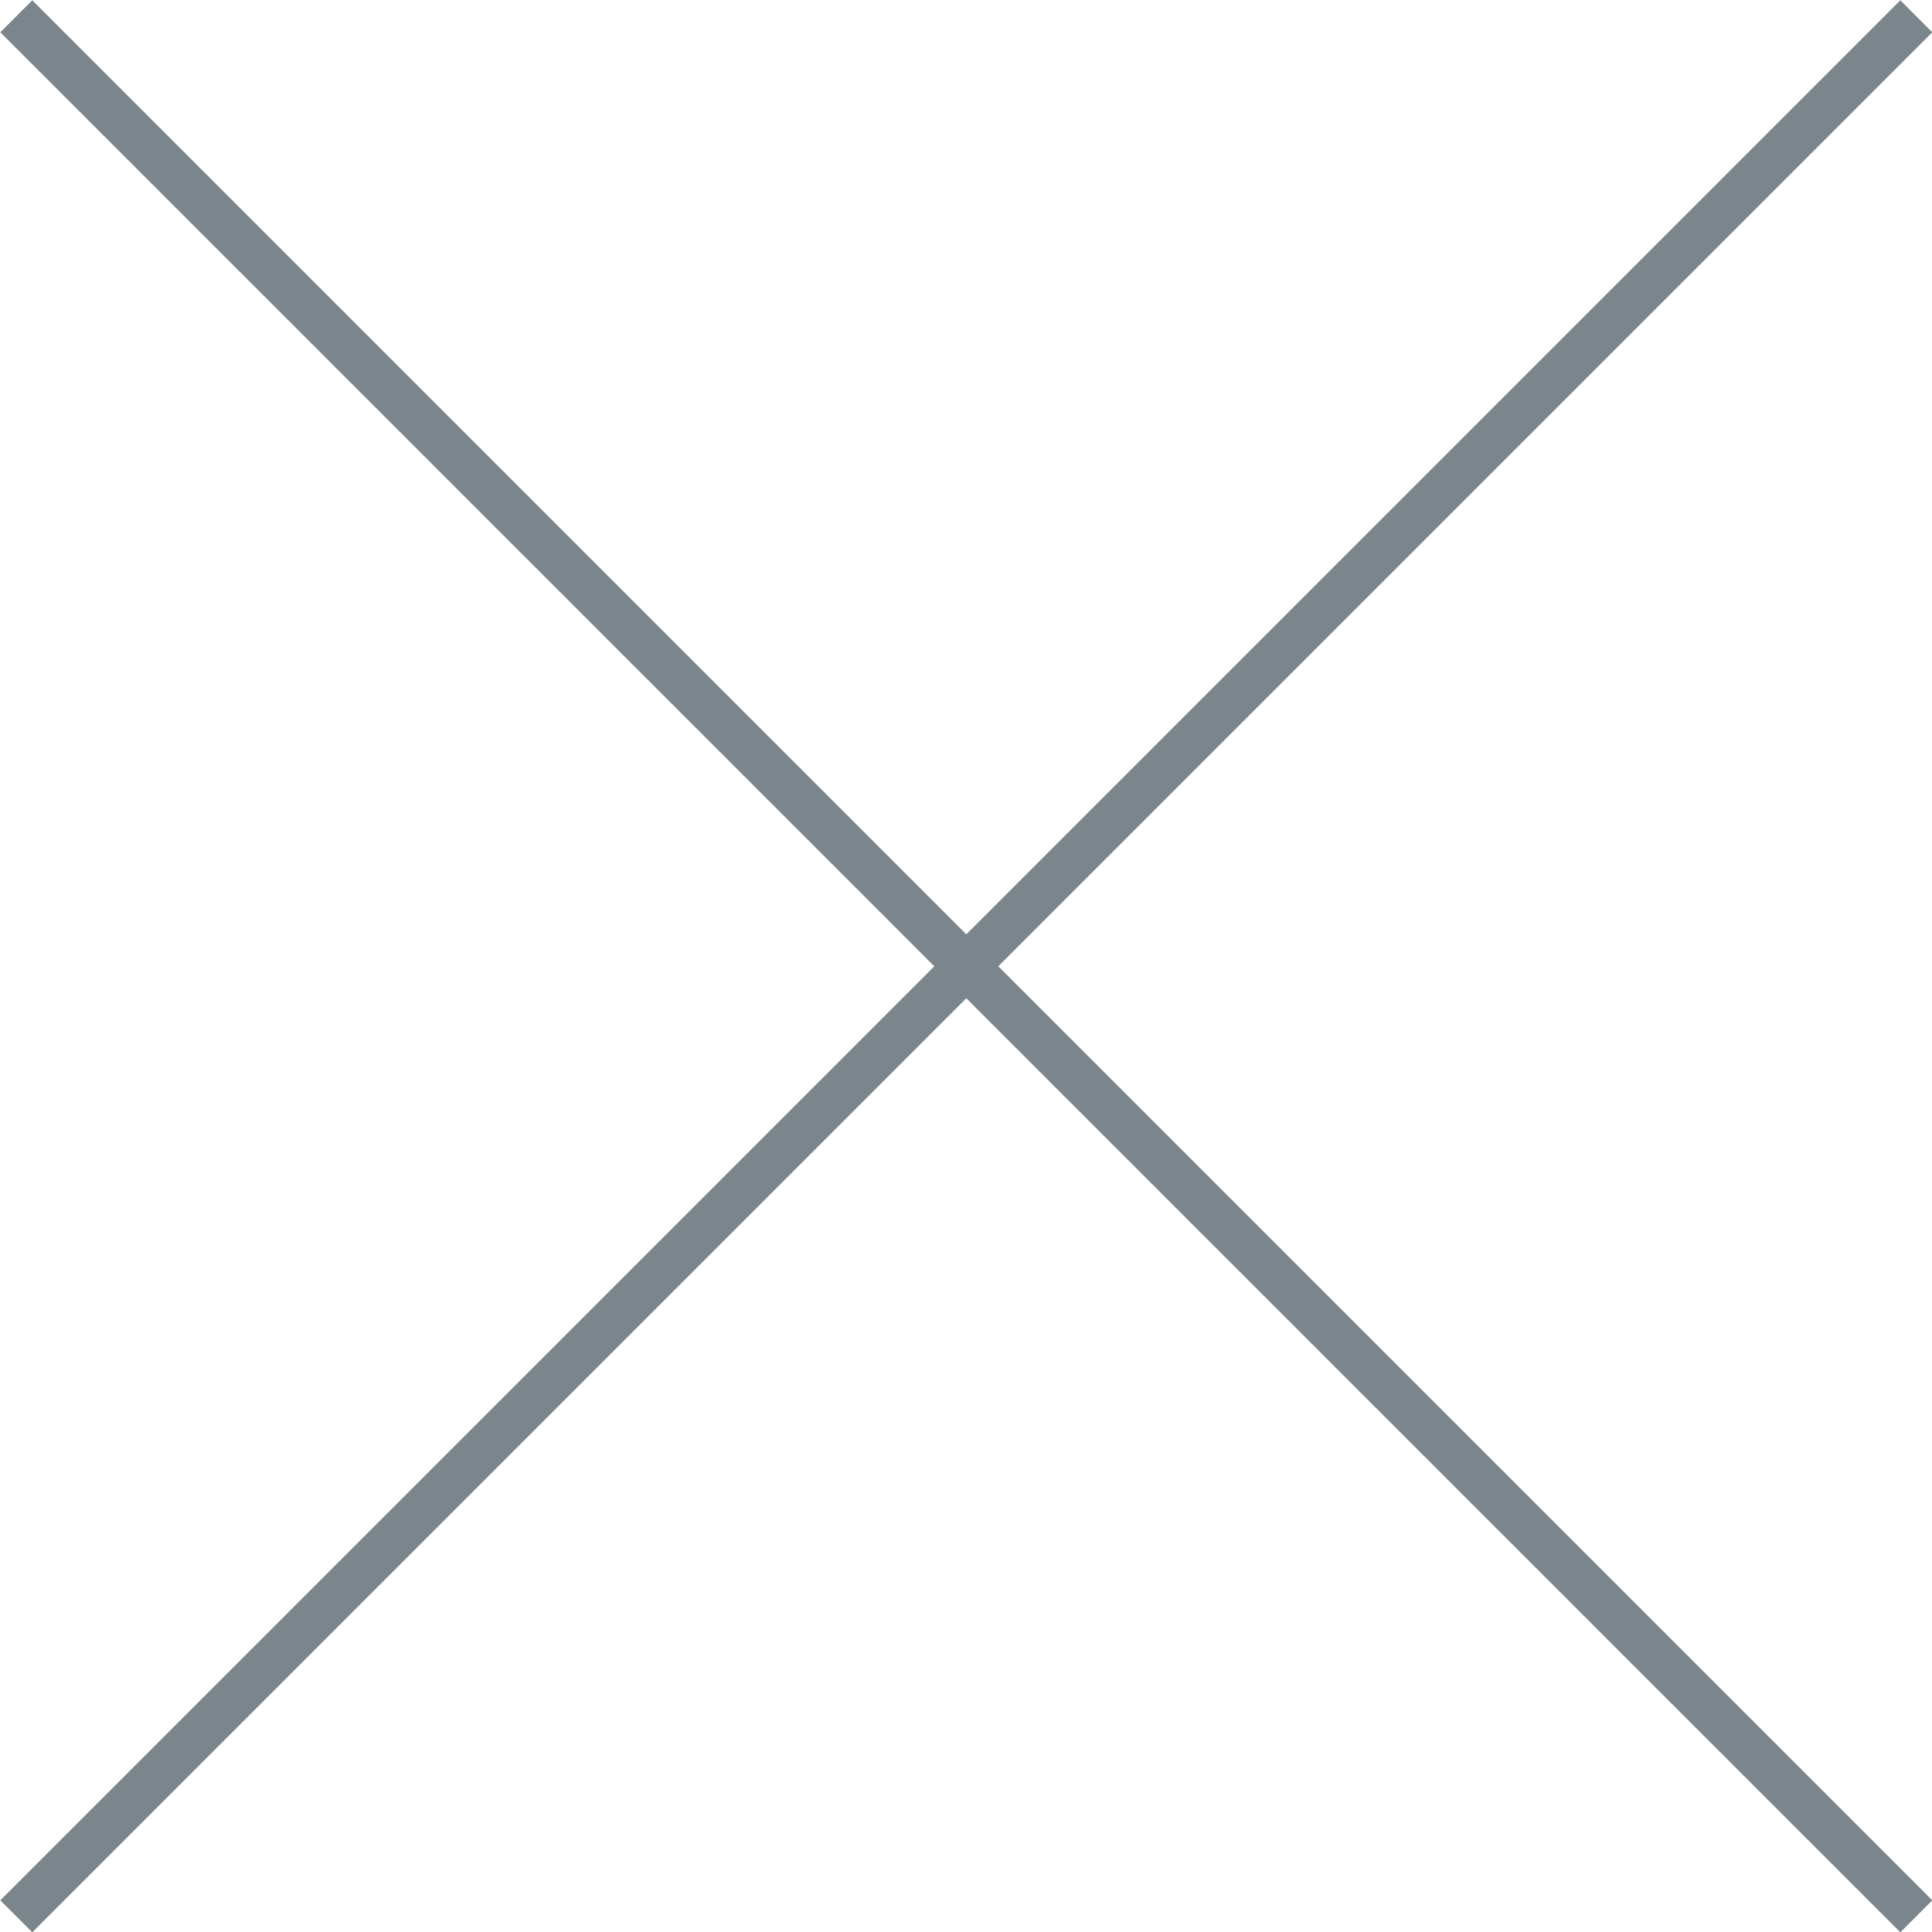 <svg enable-background="new 0 0 32.03 32.03" viewBox="0 0 32.03 32.03" xmlns="http://www.w3.org/2000/svg"><g fill="none" stroke="#7b868c" stroke-width=".75"><path d="m.27.27 31.5 31.5"/><path d="m31.77.27-31.5 31.5"/></g></svg>